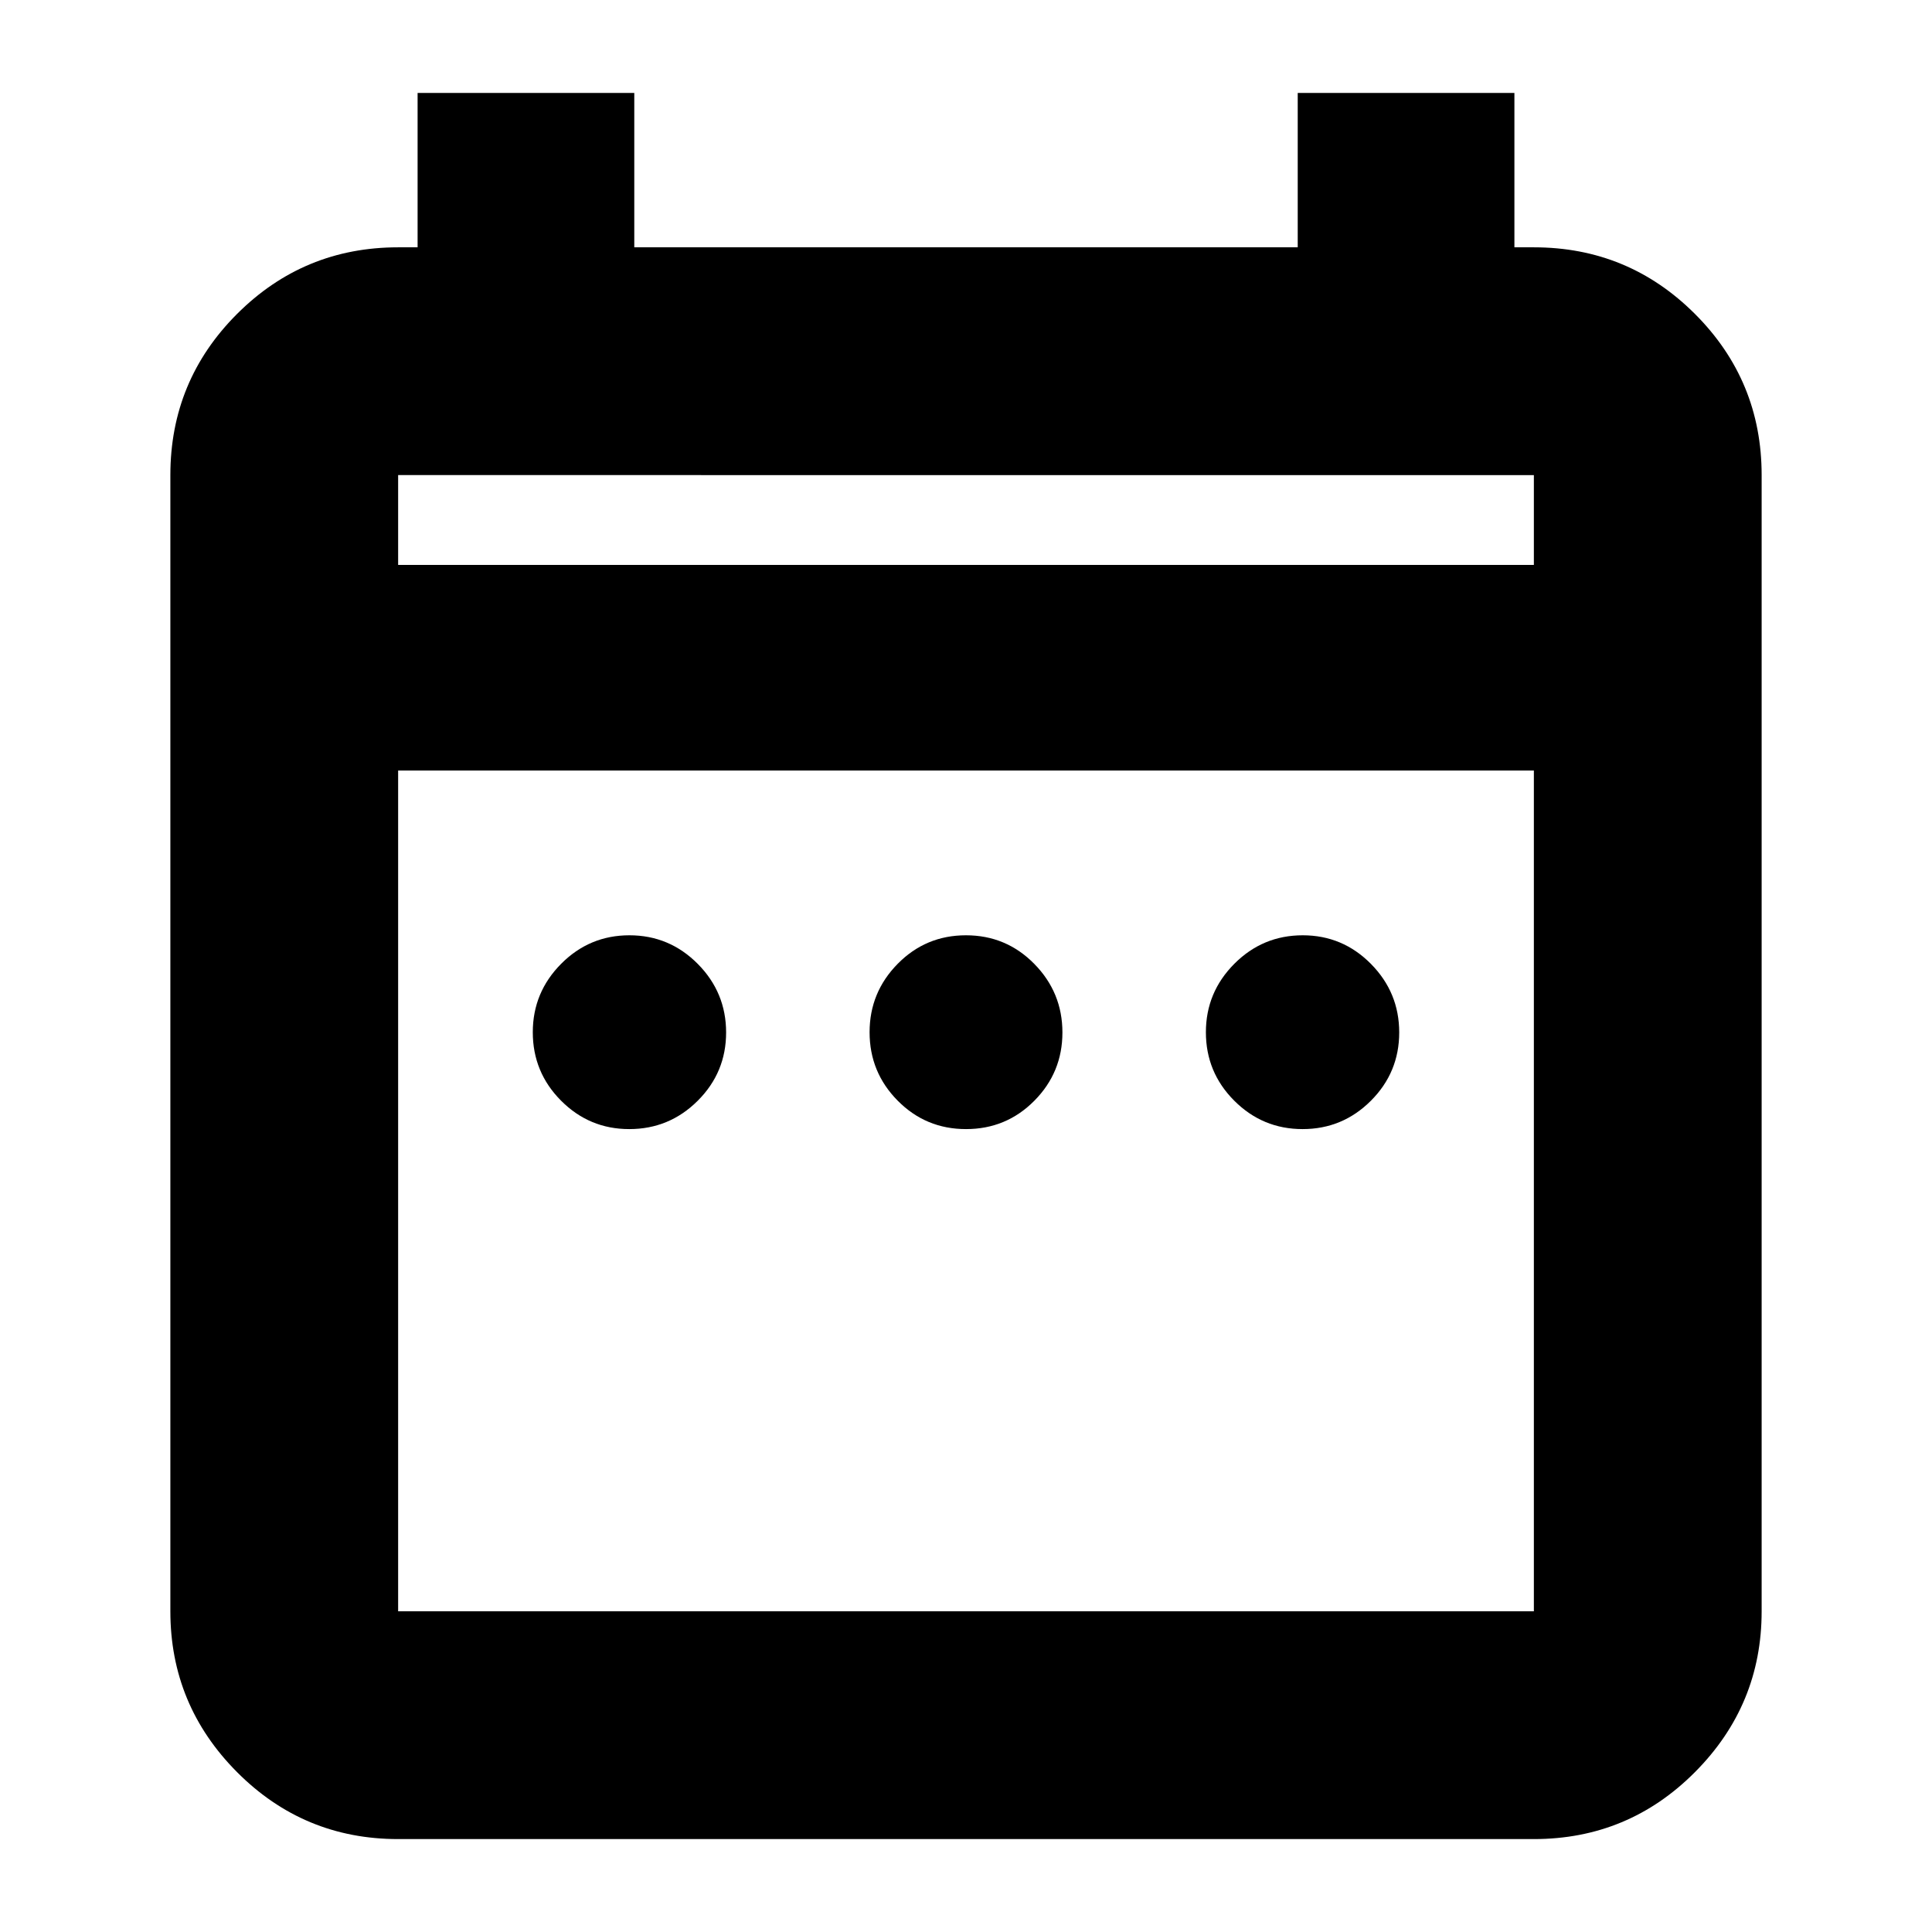 <svg xmlns="http://www.w3.org/2000/svg" height="24" viewBox="0 -960 960 960" width="24"><path d="M312.67-398.96q-19.81 0-33.87-14.11-14.06-14.11-14.06-34.02 0-19.81 14.08-33.99 14.08-14.18 33.93-14.18 19.86 0 33.96 14.21 14.09 14.22 14.09 34.08 0 19.85-14.11 33.93-14.11 14.08-34.02 14.08Zm167.35 0q-19.98 0-33.95-14.11-13.98-14.11-13.98-34.02 0-19.81 13.96-33.99 13.96-14.18 33.93-14.18 19.98 0 33.95 14.21 13.98 14.22 13.98 34.08 0 19.85-13.96 33.93-13.96 14.08-33.93 14.08Zm167.23 0q-19.86 0-33.96-14.11-14.09-14.11-14.09-34.02 0-19.81 14.11-33.99 14.11-14.18 34.02-14.18 19.81 0 33.87 14.21 14.06 14.22 14.06 34.08 0 19.85-14.08 33.93-14.08 14.08-33.93 14.08ZM197.83-46.17q-46.93 0-80.06-33.29-33.12-33.29-33.12-79.89v-564.58q0-46.93 33.12-80.06 33.13-33.12 80.06-33.12h9.67v-76.72h107.67v76.72h329.66v-76.72H752.5v76.72h9.67q46.93 0 80.06 33.12 33.12 33.13 33.12 80.06v564.58q0 46.6-33.12 79.89-33.13 33.29-80.06 33.29H197.83Zm0-113.18h564.34v-417.78H197.83v417.78Zm0-519.95h564.34v-44.63H197.83v44.63Zm0 0v-44.63 44.63Z"/></svg>